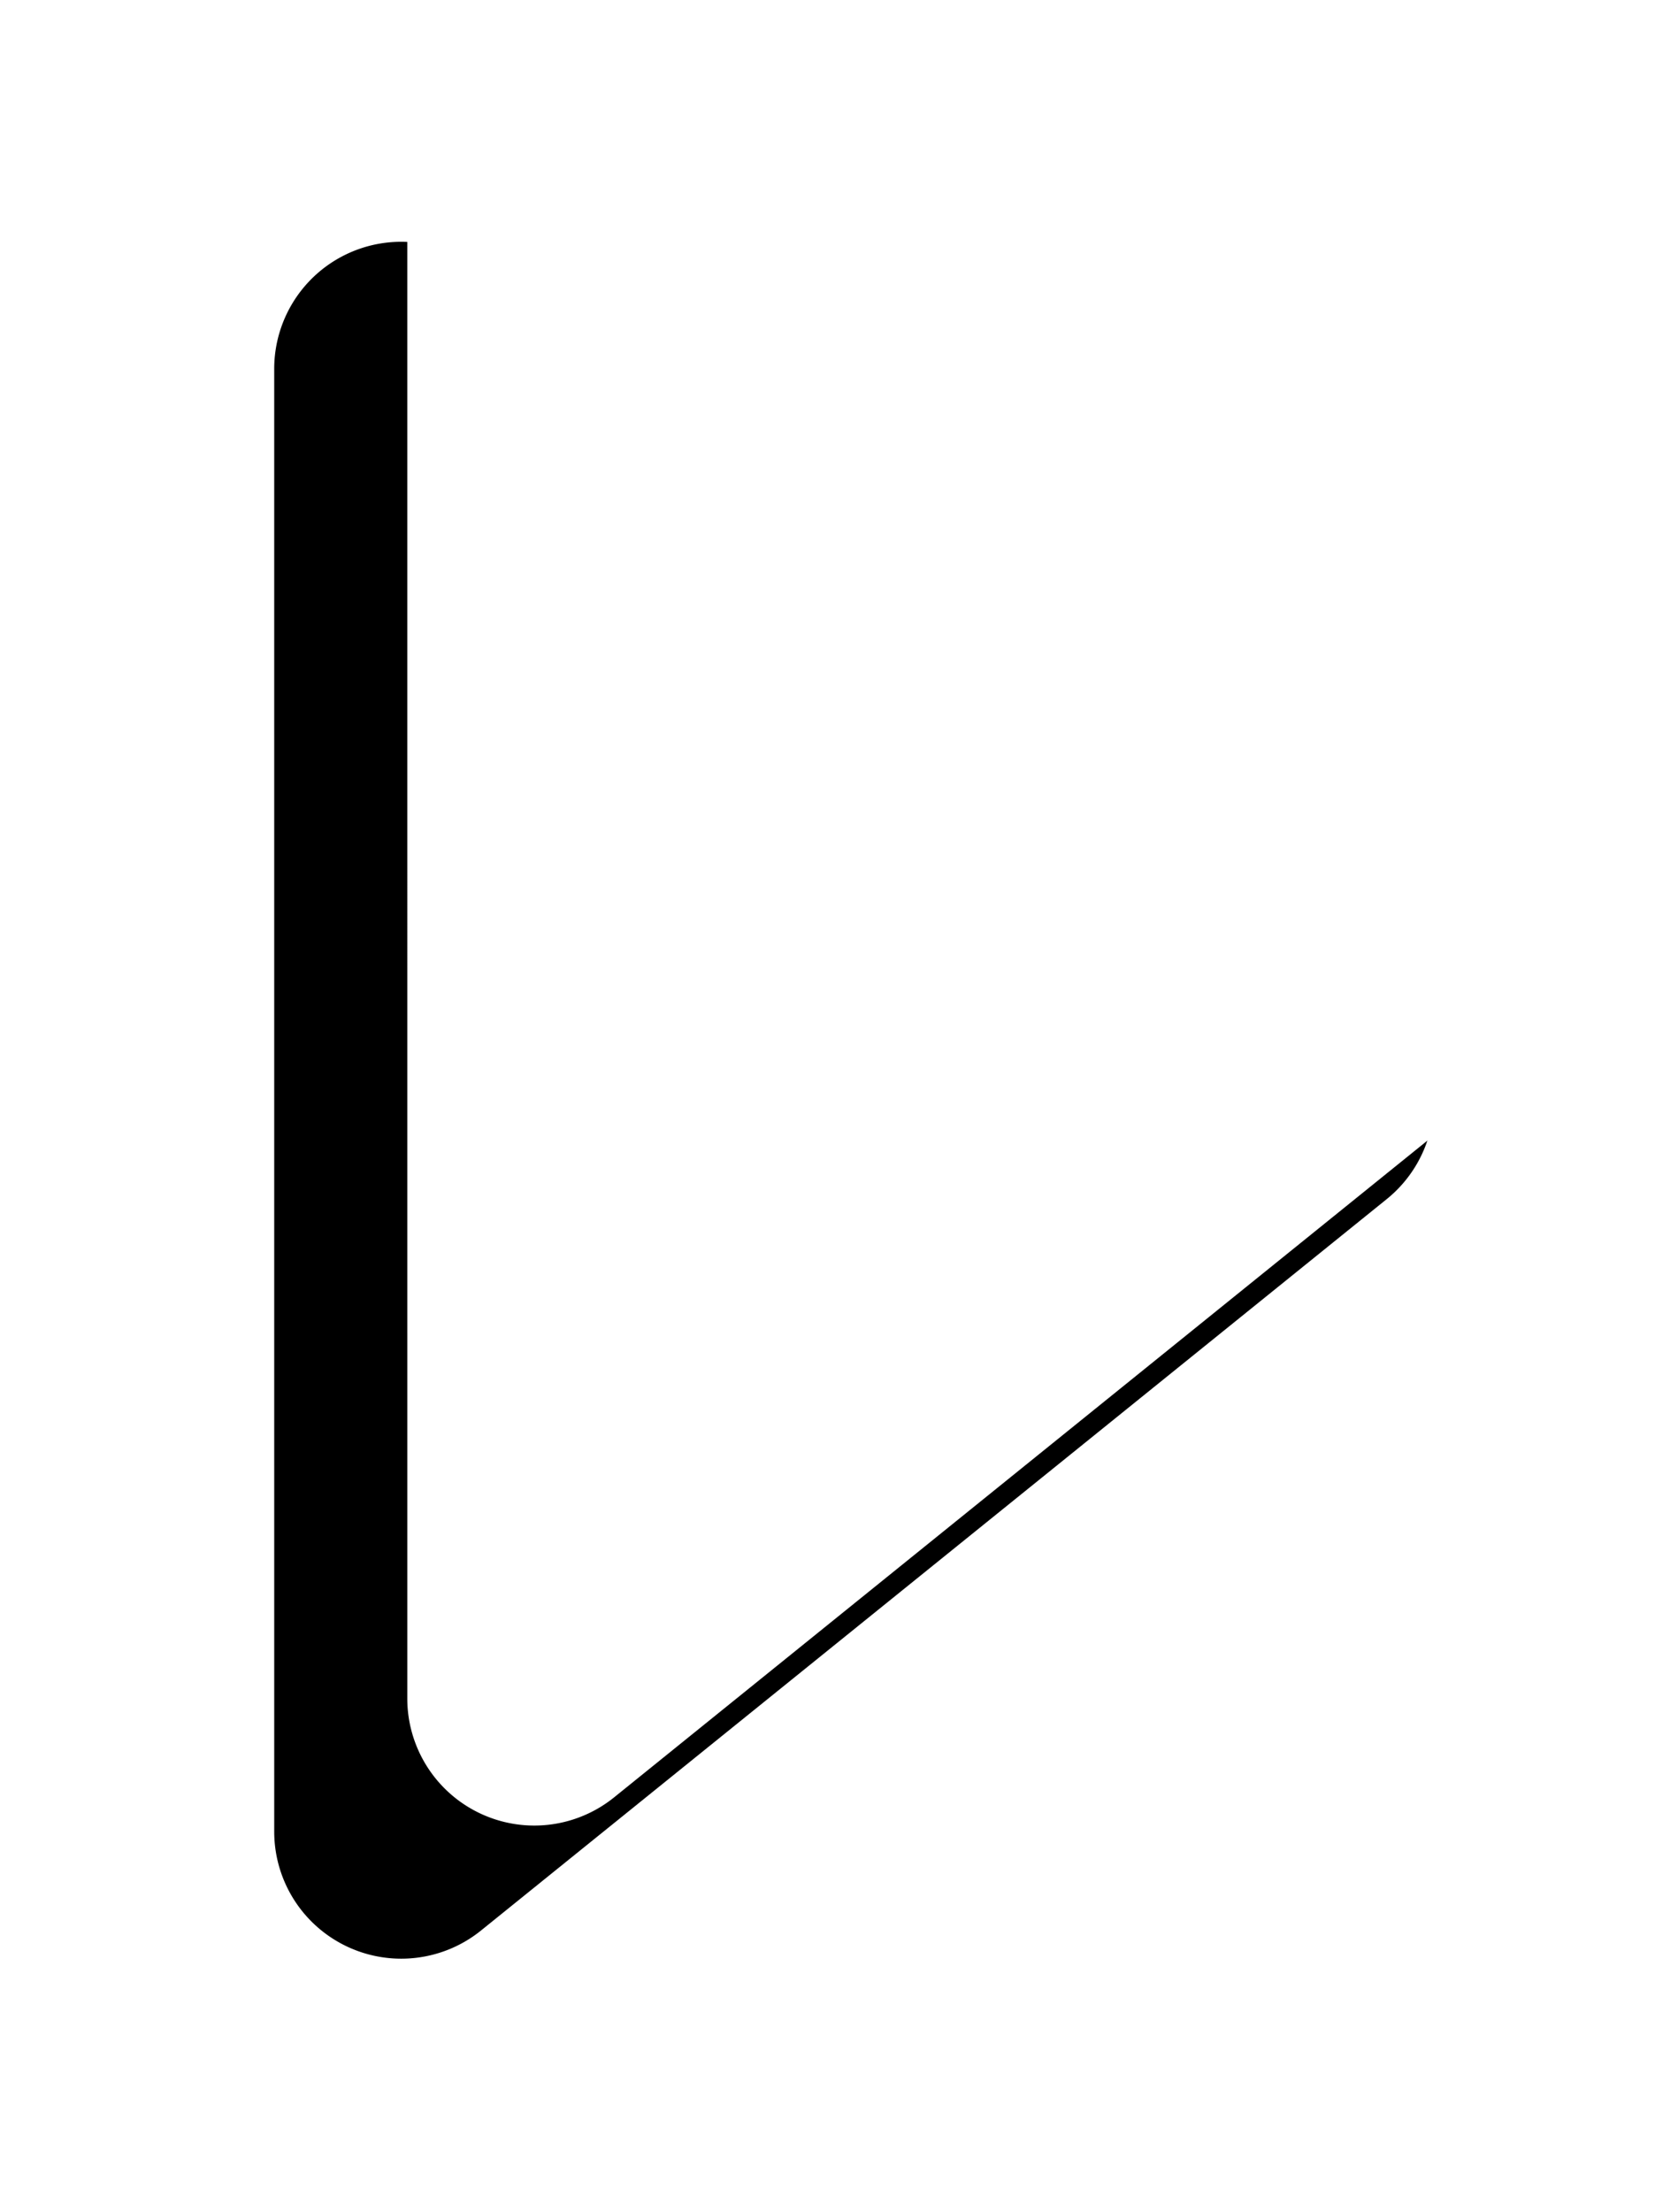 <svg width="107" height="141" xmlns="http://www.w3.org/2000/svg" xmlns:xlink="http://www.w3.org/1999/xlink"><defs><filter x="-36.7%" y="-23.3%" width="173.3%" height="173.3%" filterUnits="objectBoundingBox" id="a"><feMorphology radius="3" in="SourceAlpha" result="shadowSpreadOuter1"/><feOffset dy="12" in="shadowSpreadOuter1" result="shadowOffsetOuter1"/><feGaussianBlur stdDeviation="12" in="shadowOffsetOuter1" result="shadowBlurOuter1"/><feColorMatrix values="0 0 0 0 0.035 0 0 0 0 0.118 0 0 0 0 0.259 0 0 0 0.25 0" in="shadowBlurOuter1"/></filter><path d="M513.88 273.561l73.8-7.875a8.1 8.1 0 018.914 8.913l-7.876 73.8a8.1 8.1 0 01-13.78 4.868l-65.926-65.925a8.1 8.1 0 014.868-13.78z" id="b"/></defs><g transform="rotate(45 596.21 -431.9)" fill="none" fill-rule="evenodd"><use fill="#000" filter="url(#a)" xlink:href="#b"/><use fill="#FFF" xlink:href="#b"/></g></svg>